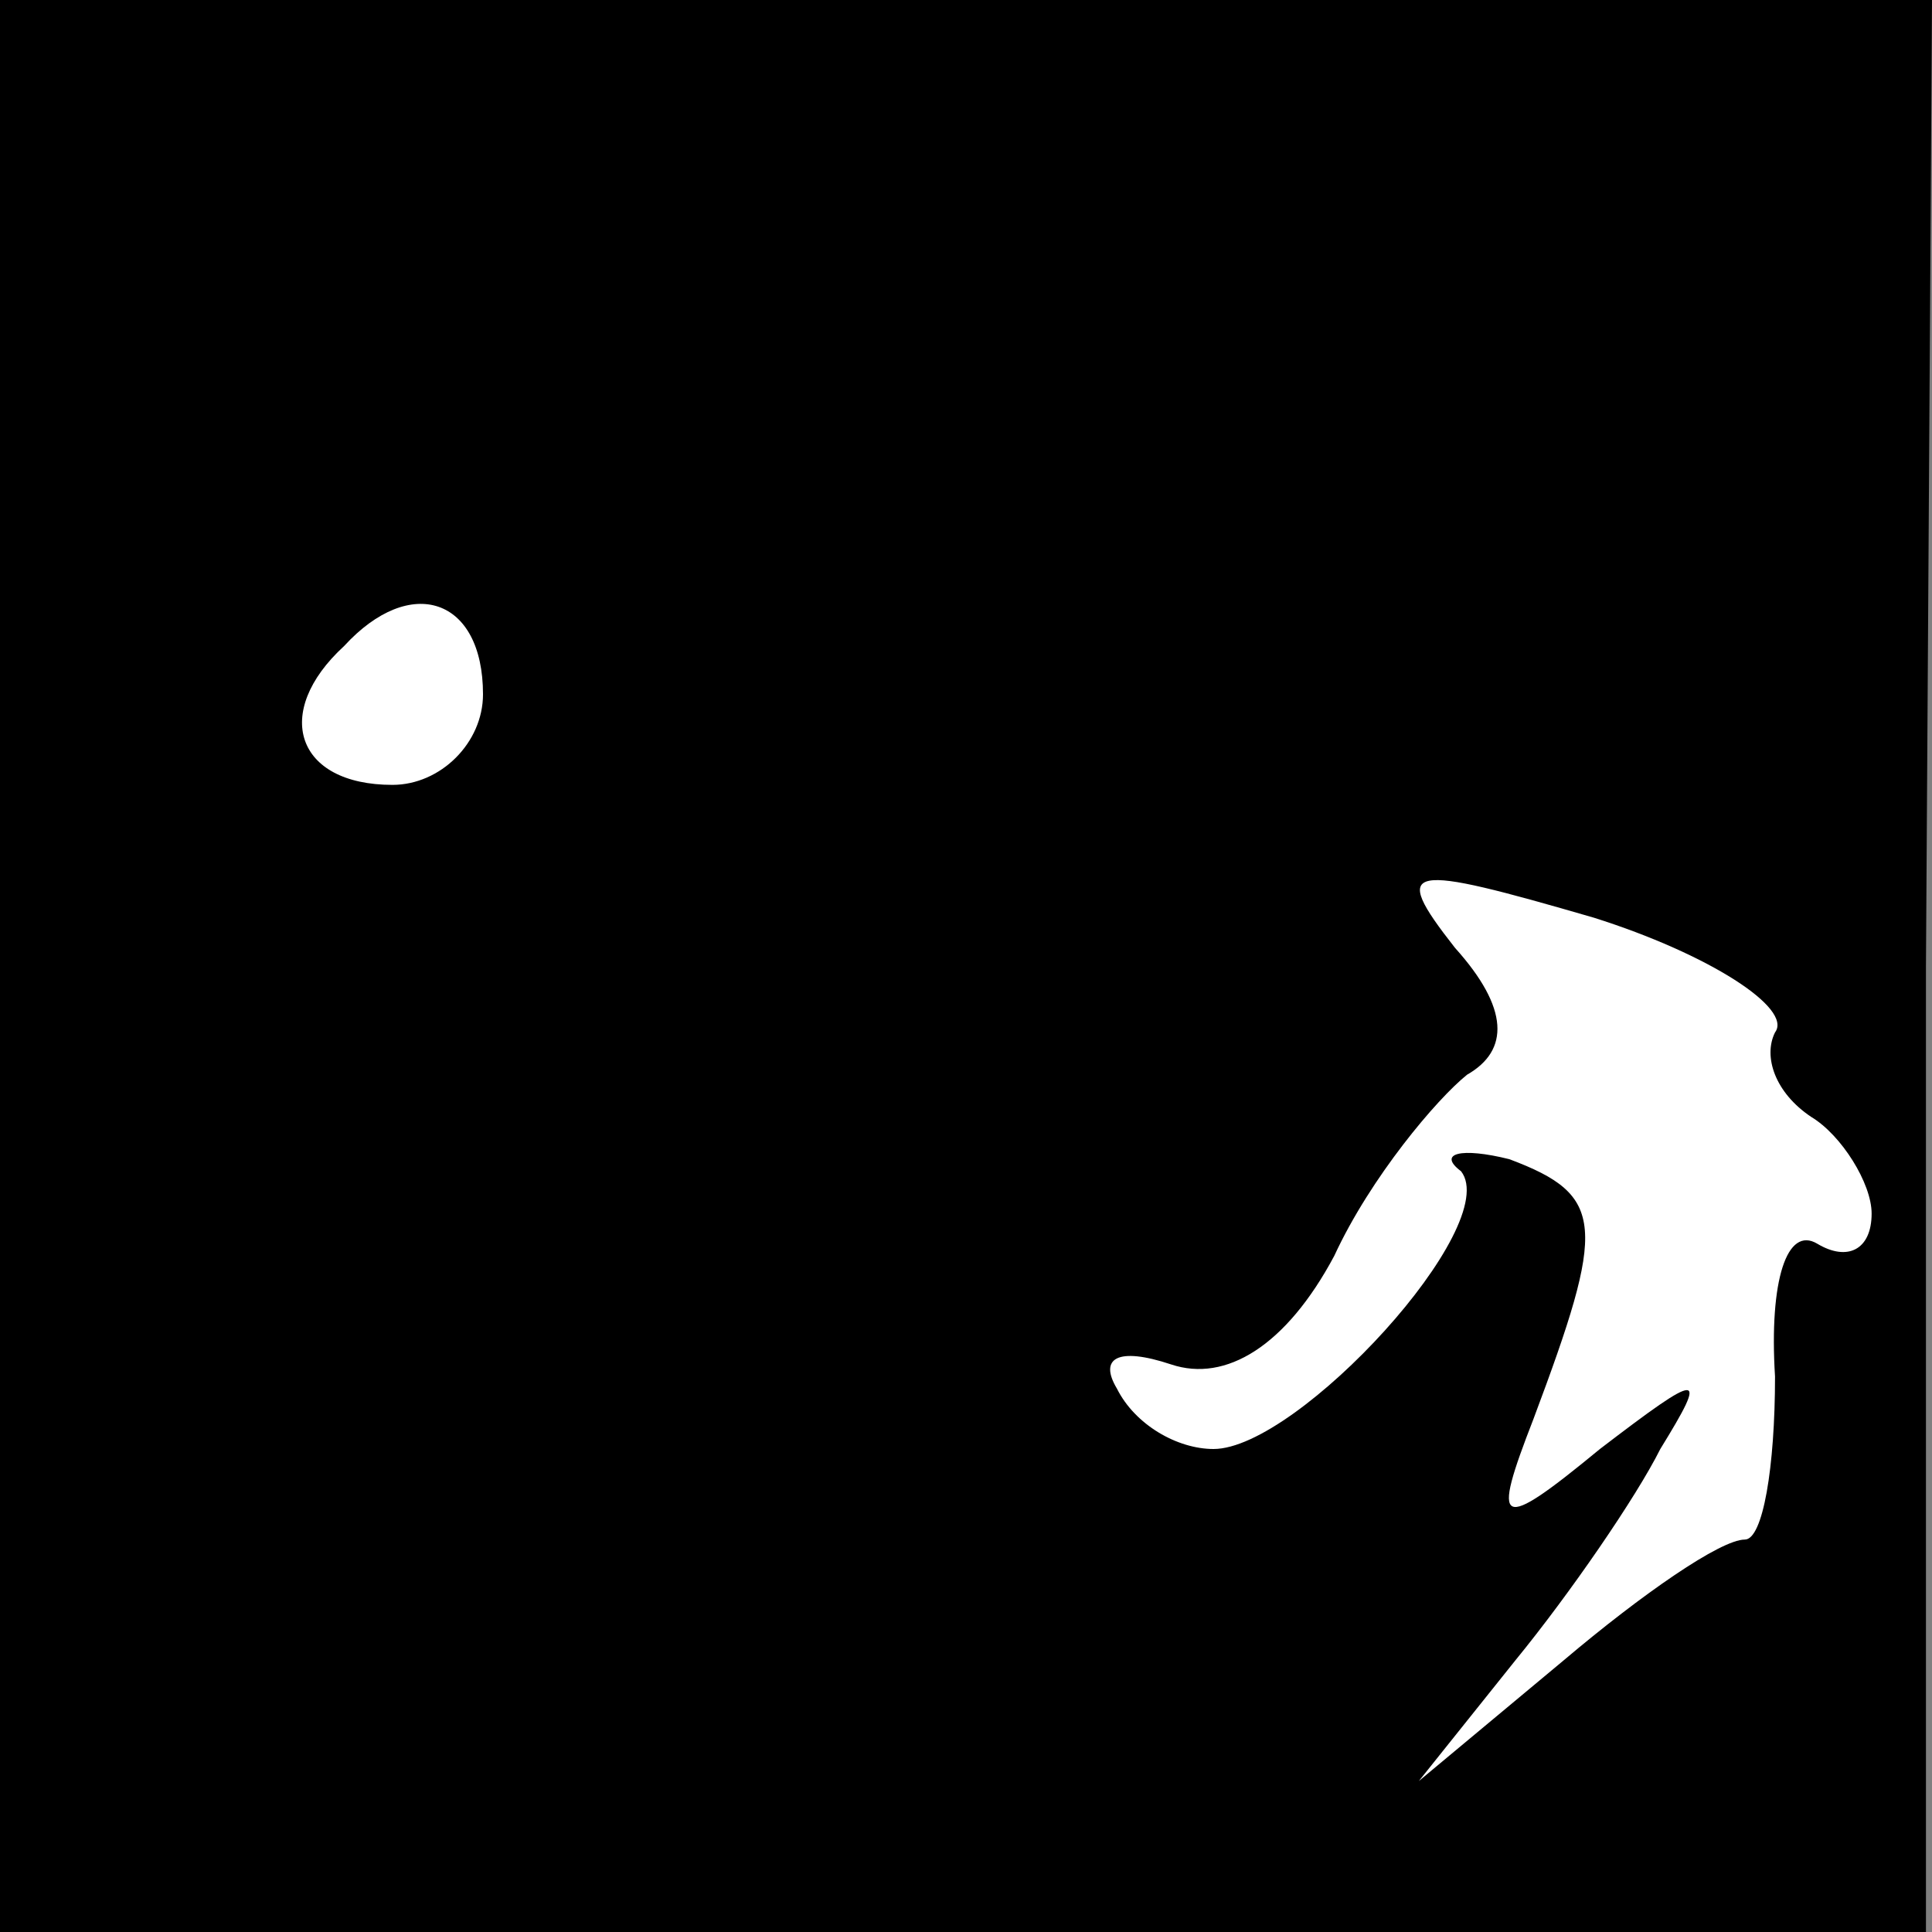 <?xml version="1.0" standalone="no"?>
<!DOCTYPE svg PUBLIC "-//W3C//DTD SVG 20010904//EN"
 "http://www.w3.org/TR/2001/REC-SVG-20010904/DTD/svg10.dtd">
<svg version="1.0" xmlns="http://www.w3.org/2000/svg"
 width="32pt" height="32pt" viewBox="0 0 32 32"
 preserveAspectRatio="xMidYMid meet">
<rect x="0" y="0" width="32" height="32" fill="#808080" stroke="none"/>
<g transform="translate(0,32) scale(0.1,-0.1)"
fill="#000000" stroke="none">
<path fill="#000000" stroke="none" d="M0 160 l0 -160 159 0 160 0 0 160 1
160 -160 0 -160 0 0 -160z"/>
<path fill="#ffffff" stroke="none" d="M80 205 c0 -8 -7 -15 -15 -15 -16 0
-20 12 -8 23 11 12 23 8 23 -8z"/>
<path fill="#ffffff" stroke="none" d="M294 149 c-2 -4 0 -10 6 -14 5 -3 10
-11 10 -16 0 -6 -4 -8 -9 -5 -5 3 -8 -6 -7 -22 0 -15 -2 -27 -5 -27 -4 0 -17
-9 -30 -20 l-24 -20 16 20 c9 11 20 27 24 35 8 13 7 13 -10 0 -17 -14 -18 -13
-11 5 12 32 12 37 -4 43 -8 2 -12 1 -8 -2 7 -9 -27 -46 -41 -46 -6 0 -13 4
-16 10 -3 5 0 7 9 4 9 -3 19 3 27 18 6 13 17 26 22 30 7 4 7 11 -2 21 -11 14
-8 14 23 5 19 -6 33 -15 30 -19z"/>
</g>
</svg>
